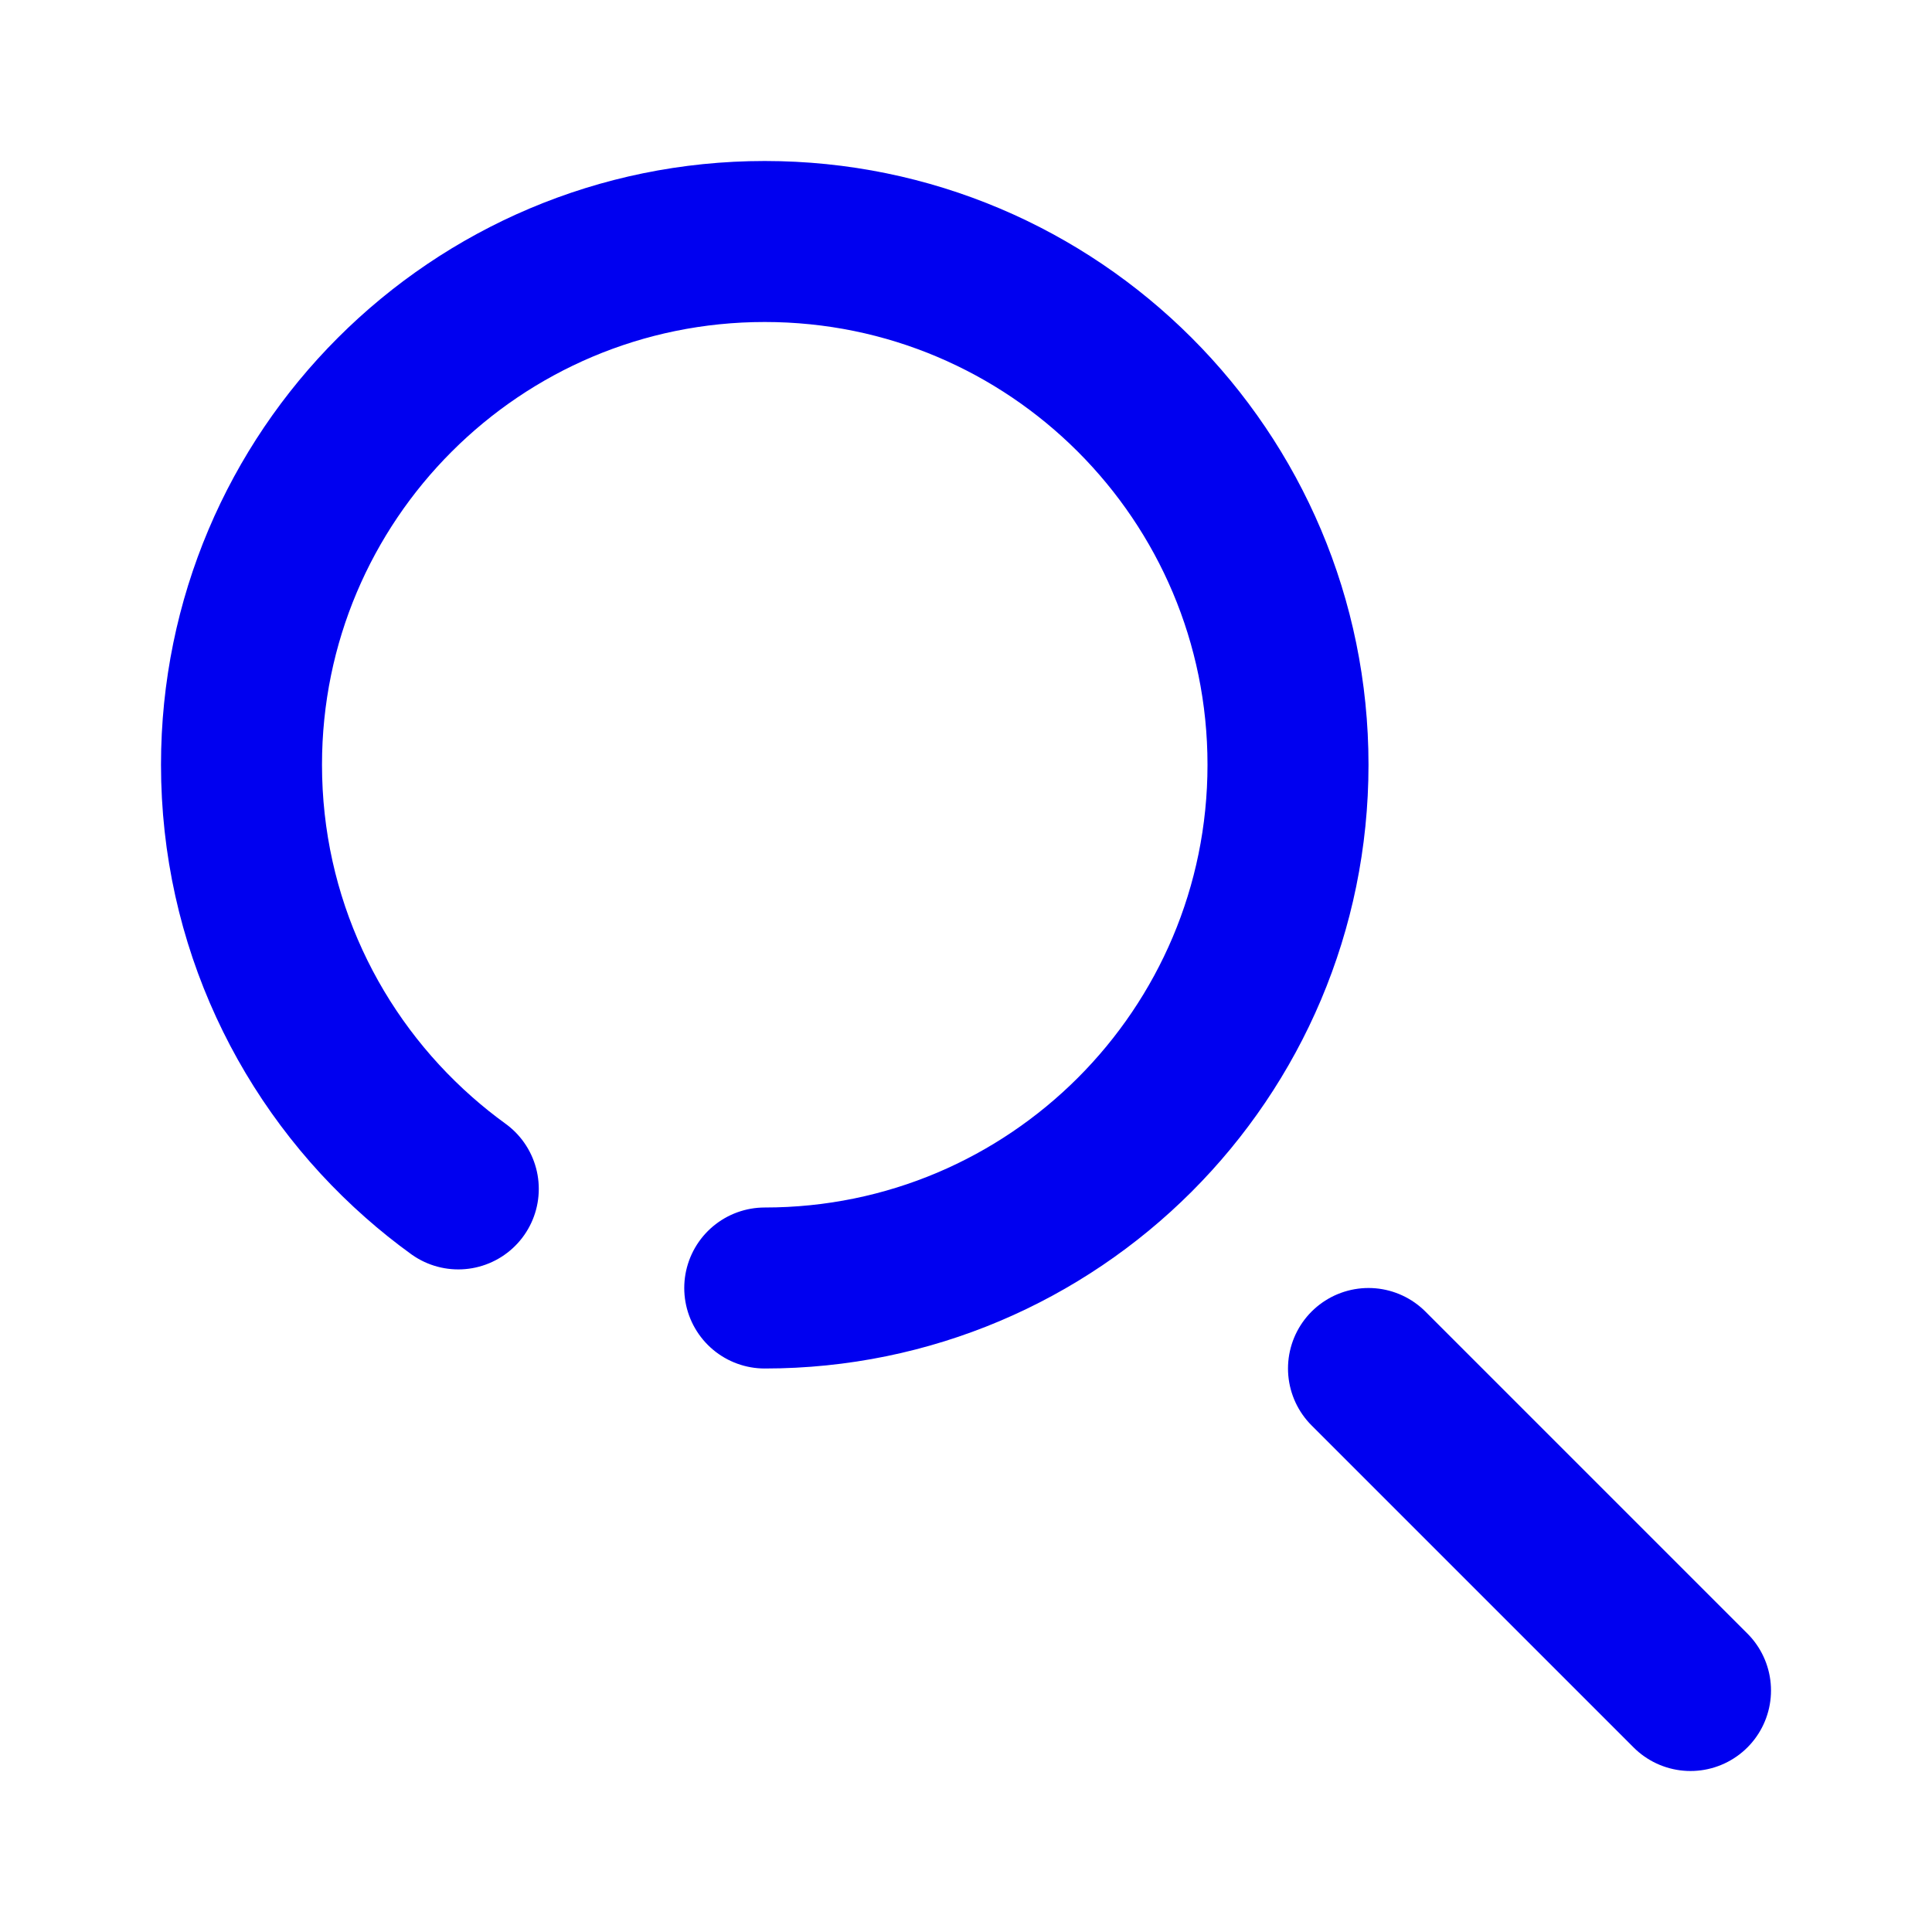 <svg width="24" height="24" viewBox="0 0 24 24" fill="none" xmlns="http://www.w3.org/2000/svg">
<path d="M21 21L17 17M9.5 16C13.09 16 16 13.09 16 9.5C16 5.91 13.09 3 9.5 3C5.91 3 3 5.91 3 9.5C3 11.441 3.851 13.184 5.201 14.375C5.358 14.514 5.523 14.646 5.693 14.769" stroke="#0000F0" stroke-width="2" stroke-linecap="round" stroke-linejoin="round"/>
</svg>
